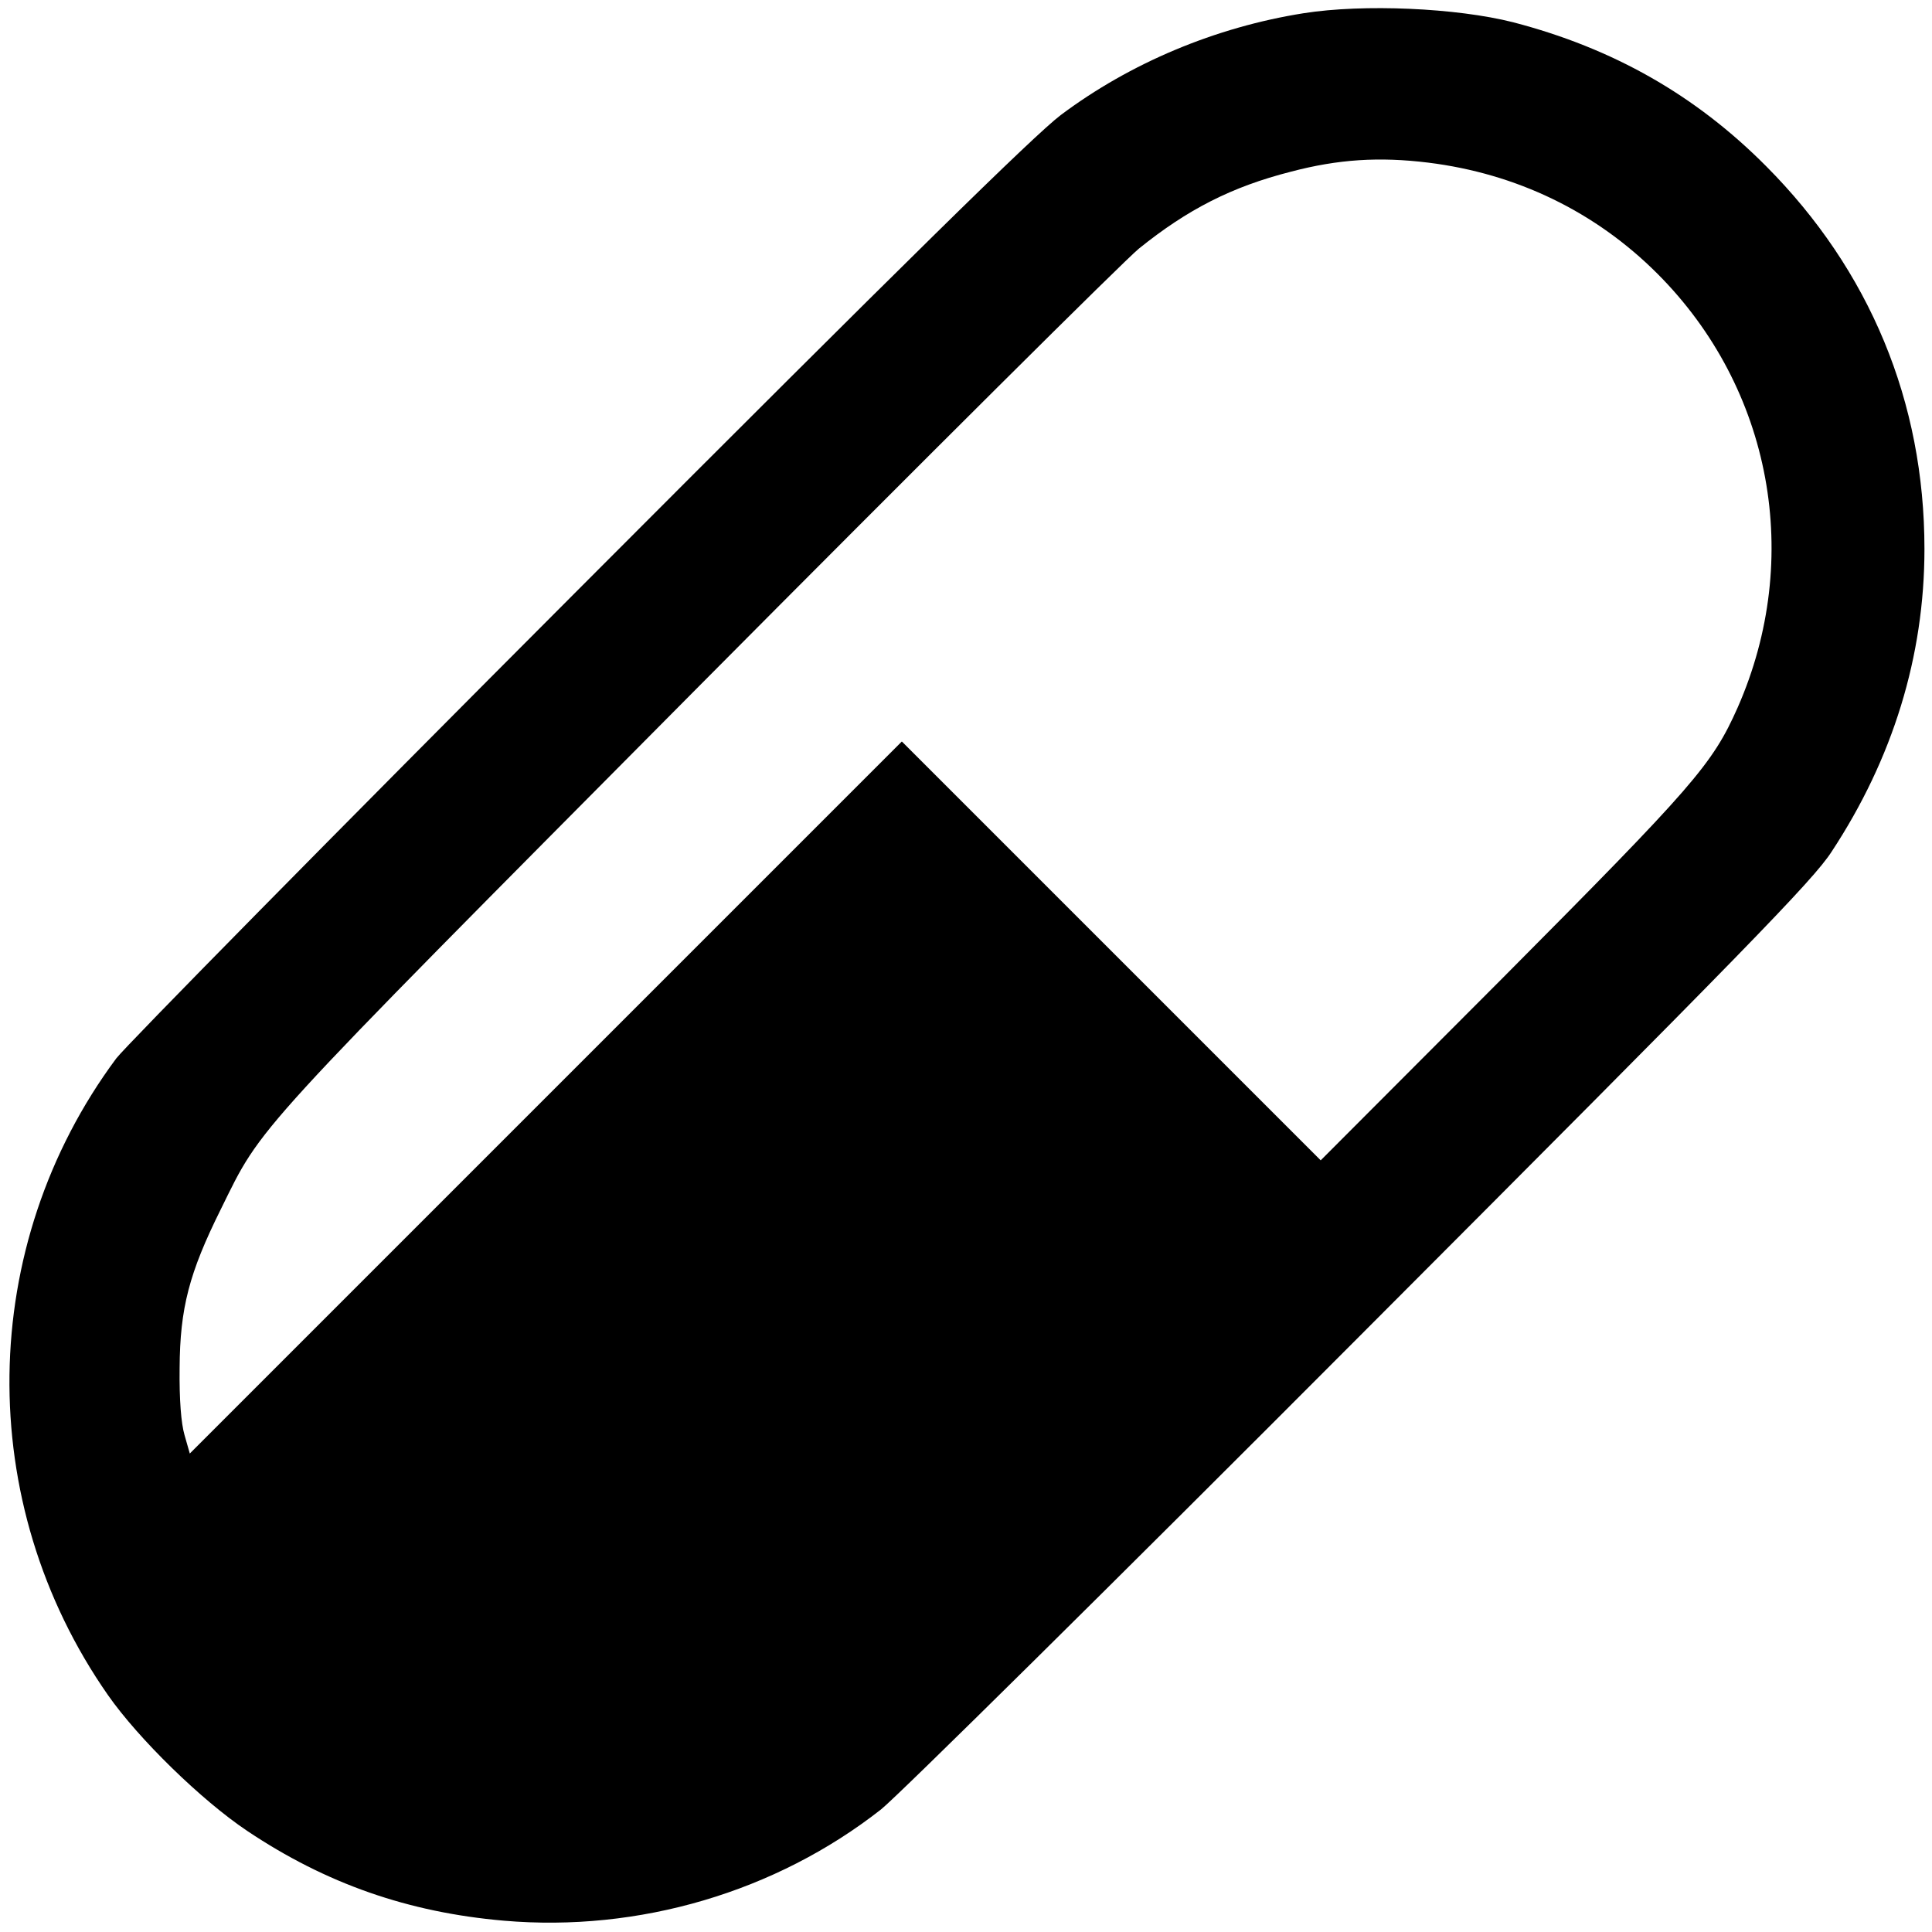 <?xml version="1.0" standalone="no"?>
<!DOCTYPE svg PUBLIC "-//W3C//DTD SVG 20010904//EN"
 "http://www.w3.org/TR/2001/REC-SVG-20010904/DTD/svg10.dtd">
<svg version="1.0" xmlns="http://www.w3.org/2000/svg"
 width="512pt" height="512pt" viewBox="0 0 512 512"
 preserveAspectRatio="xMidYMid meet">
<g transform="translate(0,512) scale(0.1,-0.1)"
fill="#000000" stroke="none">
<path d="M3455 5085 c-234 -37 -460 -132 -644 -270 -71 -54 -407 -384 -1277
-1256 -650 -651 -1201 -1211 -1226 -1244 -369 -497 -378 -1177 -22 -1687 81
-116 248 -279 369 -360 209 -140 427 -216 680 -238 358 -31 721 76 1000 295
44 35 616 600 1271 1257 1021 1023 1199 1205 1248 1281 162 246 246 518 246
802 0 390 -145 739 -420 1015 -187 188 -405 312 -670 381 -150 38 -396 49
-555 24z m330 -396 c234 -29 443 -130 607 -294 304 -304 387 -755 213 -1150
-67 -151 -116 -207 -621 -715 l-484 -485 -555 555 -555 555 -943 -943 -944
-944 -14 49 c-9 31 -14 93 -13 178 1 158 25 251 109 420 112 227 69 179 1260
1379 605 609 1133 1134 1173 1167 129 104 246 164 403 204 125 33 234 40 364
24z"/>
</g>
</svg>
